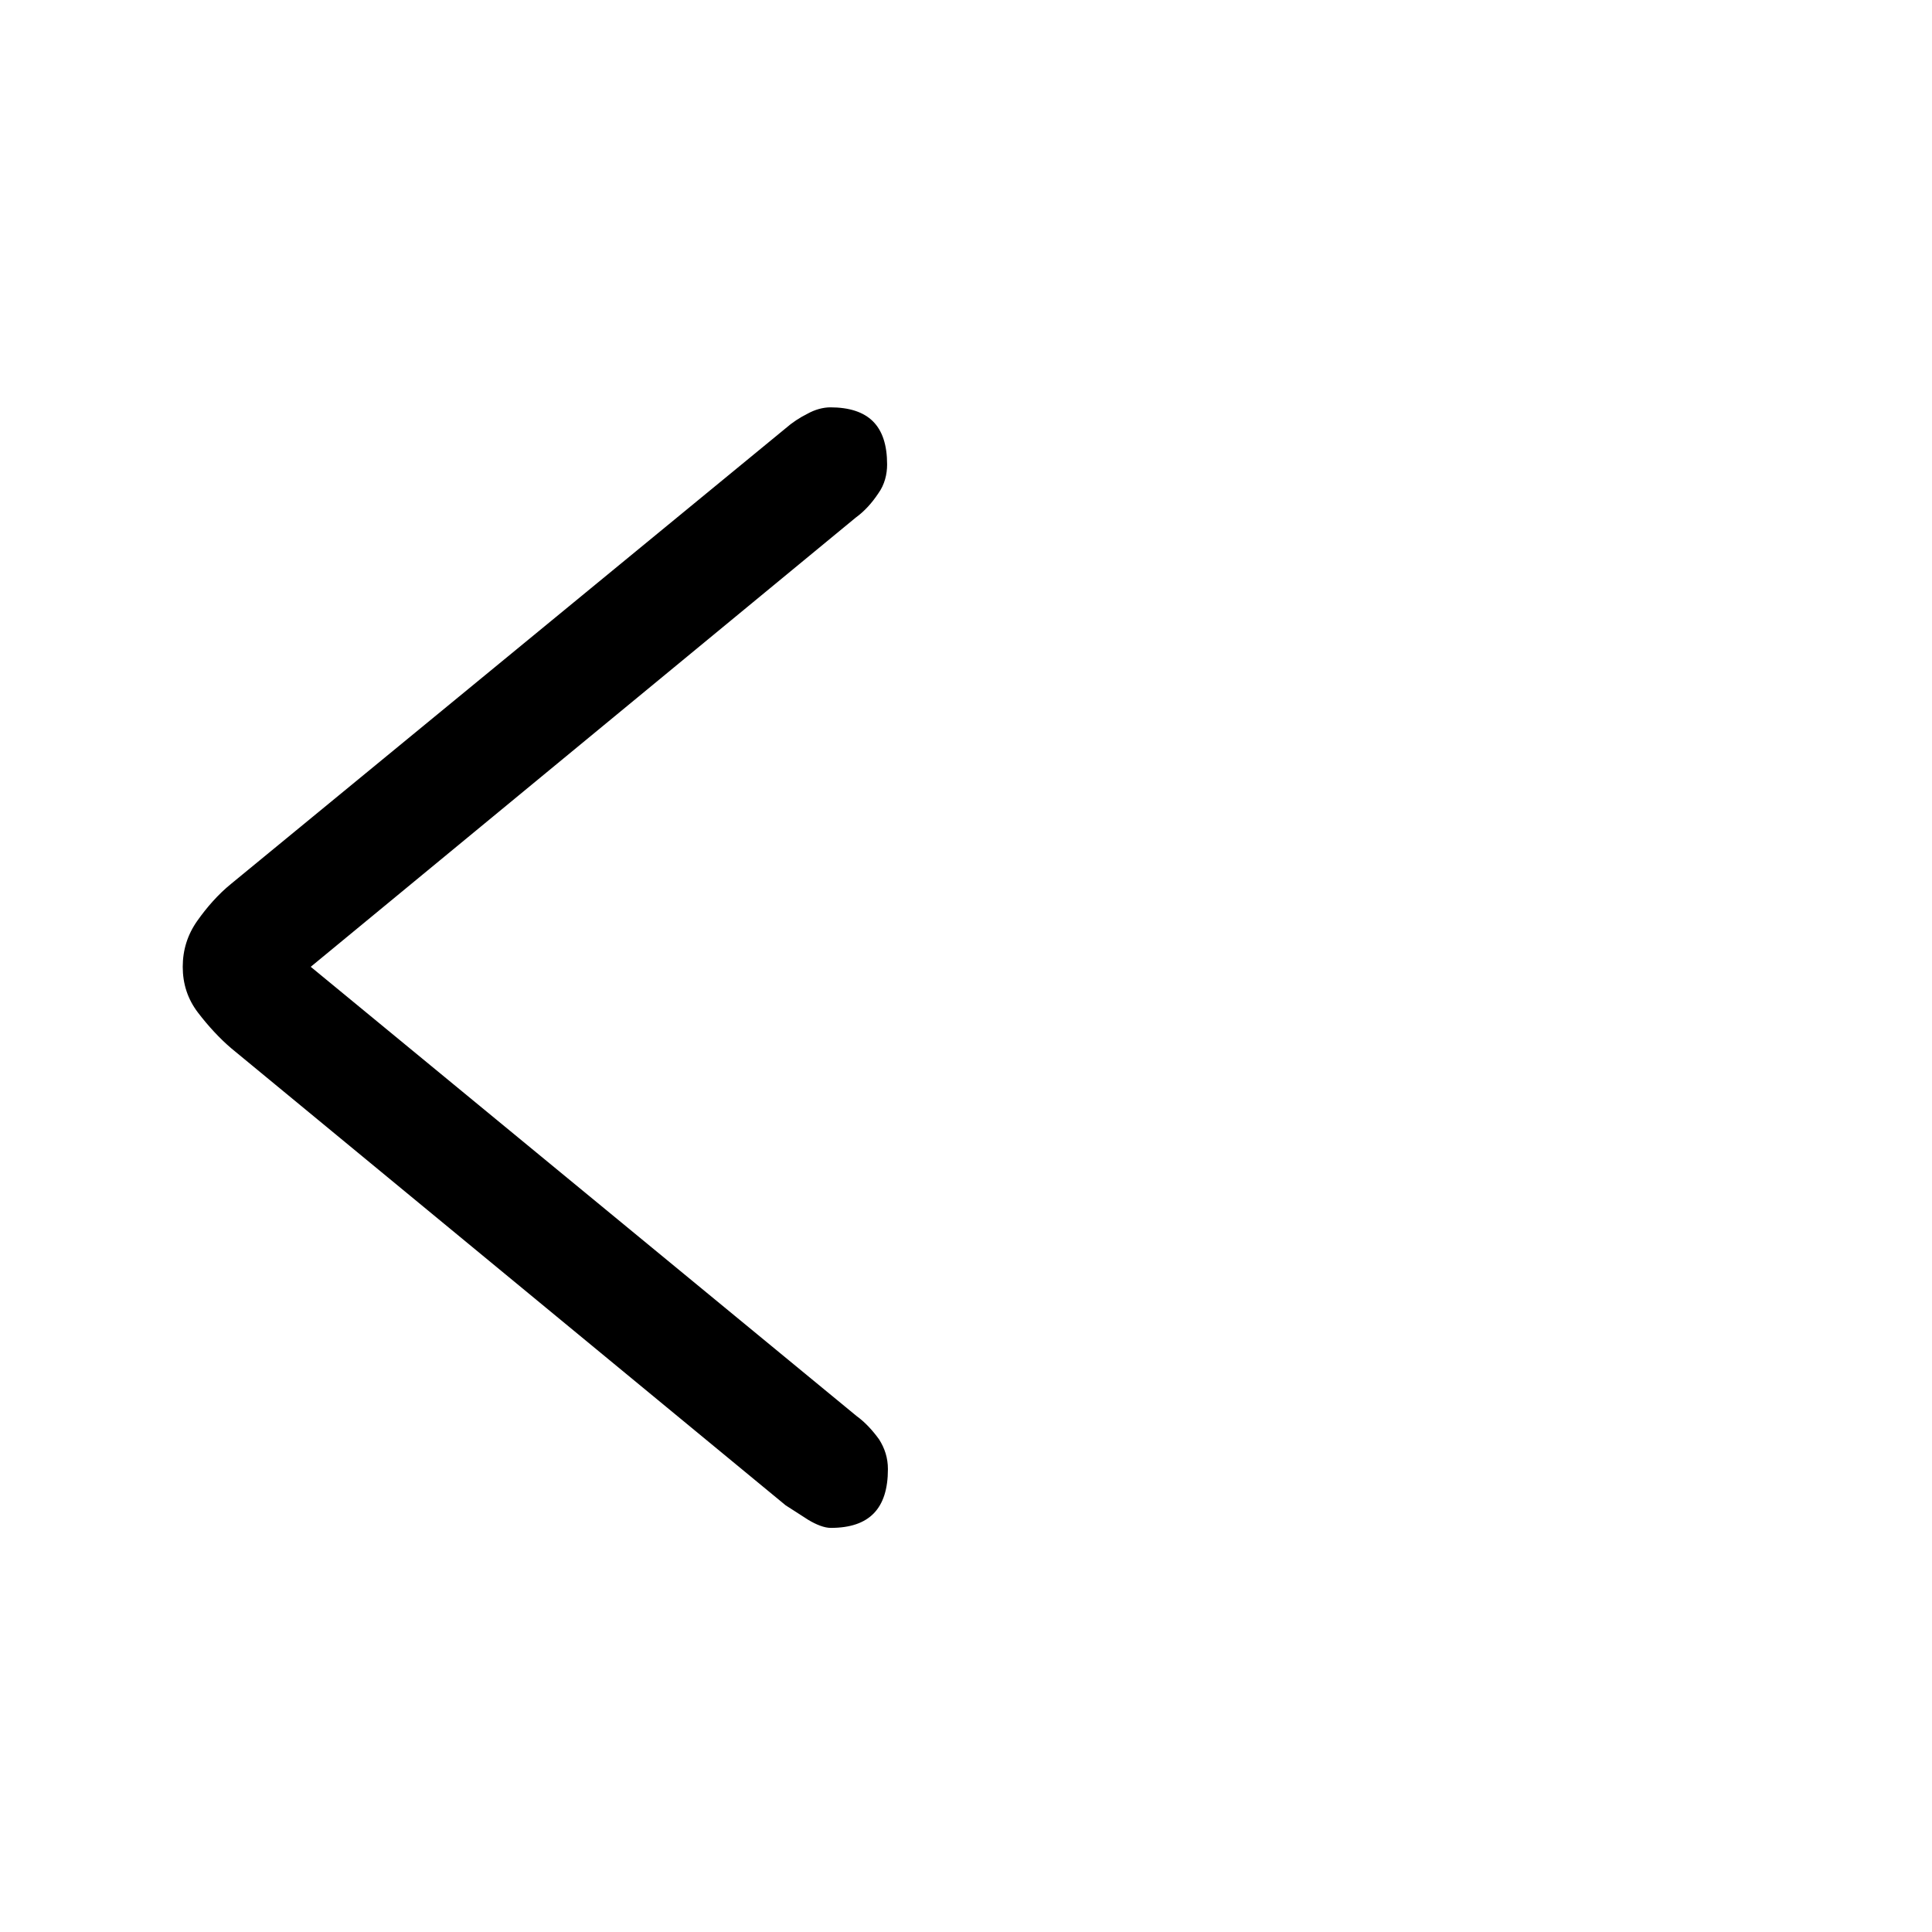 <?xml version="1.0" encoding="UTF-8"?>
<svg id="FF" xmlns="http://www.w3.org/2000/svg" viewBox="0 0 24 24">
  <path d="M10.32,5.06c-.1,0-.2.03-.29.08-.1.05-.19.11-.27.18l-6.89,5.66c-.16.13-.3.29-.42.46-.12.17-.18.36-.18.57s.06.4.19.57c.13.17.27.32.41.44l6.89,5.68c.08.05.17.11.28.18.1.06.2.1.28.1.48,0,.71-.24.71-.73,0-.14-.04-.26-.11-.37-.08-.11-.17-.21-.28-.29l-6.78-5.58,6.77-5.58c.11-.08.2-.18.28-.3.08-.11.11-.24.11-.36,0-.48-.23-.71-.71-.71Z"/>
</svg>